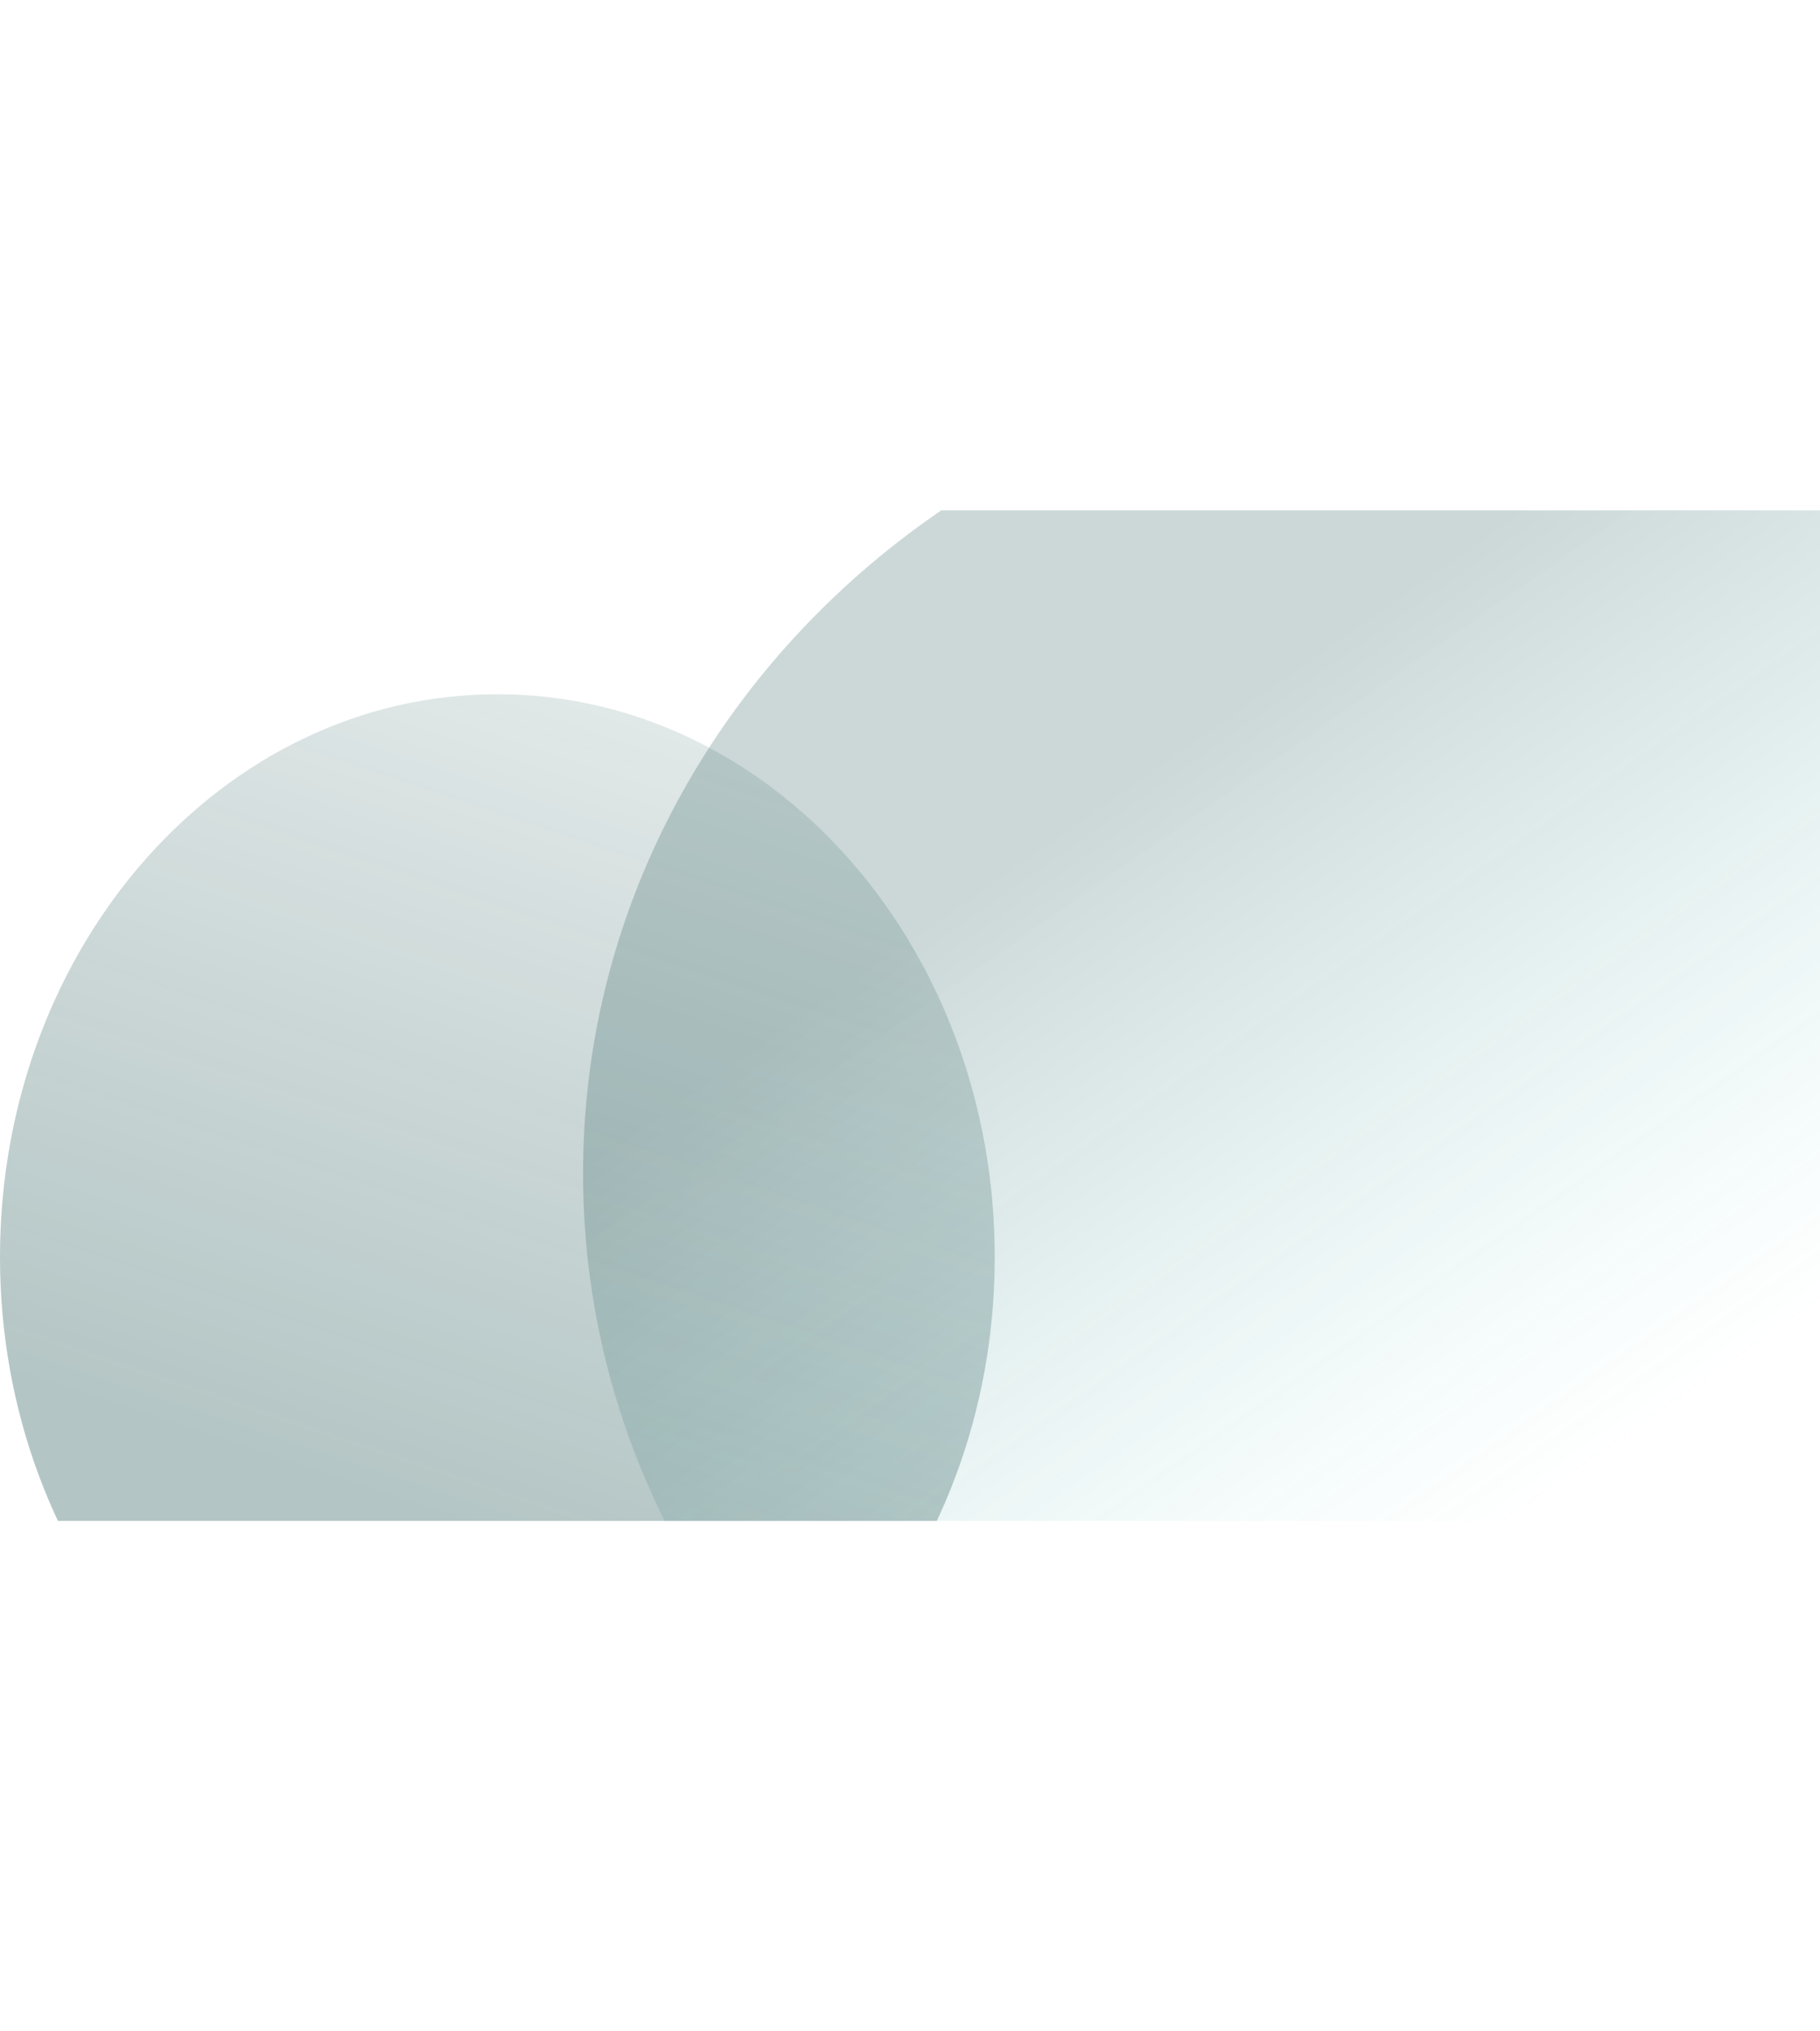 <svg width="396" height="442" viewBox="0 0 796 442" fill="none" xmlns="http://www.w3.org/2000/svg">
<g clip-path="url(#clip0_25_131)">
<path opacity="0.6" d="M631 647C838.659 647 1007 487.166 1007 290C1007 92.834 838.659 -67 631 -67C423.341 -67 255 92.834 255 290C255 487.166 423.341 647 631 647Z" fill="url(#paint0_linear_25_131)" fill-opacity="0.7"/>
<path d="M217.533 572.76C337.673 572.76 435.066 462.545 435.066 326.588C435.066 190.631 337.673 80.416 217.533 80.416C97.393 80.416 0 190.631 0 326.588C0 462.545 97.393 572.76 217.533 572.76Z" fill="url(#paint1_linear_25_131)" fill-opacity="0.9"/>
</g>
<defs>
<linearGradient id="paint0_linear_25_131" x1="455.433" y1="148.104" x2="662.336" y2="442.928" gradientUnits="userSpaceOnUse">
<stop stop-color="#104746" stop-opacity="0.5"/>
<stop offset="1" stop-color="#2ABDBB" stop-opacity="0"/>
</linearGradient>
<linearGradient id="paint1_linear_25_131" x1="177.477" y1="438.824" x2="313.681" y2="31.455" gradientUnits="userSpaceOnUse">
<stop stop-color="#104746" stop-opacity="0.35"/>
<stop offset="1" stop-color="#104746" stop-opacity="0.1"/>
</linearGradient>
<clipPath id="clip0_25_131">
<rect width="796" height="442" fill="white"/>
</clipPath>
</defs>
</svg>
